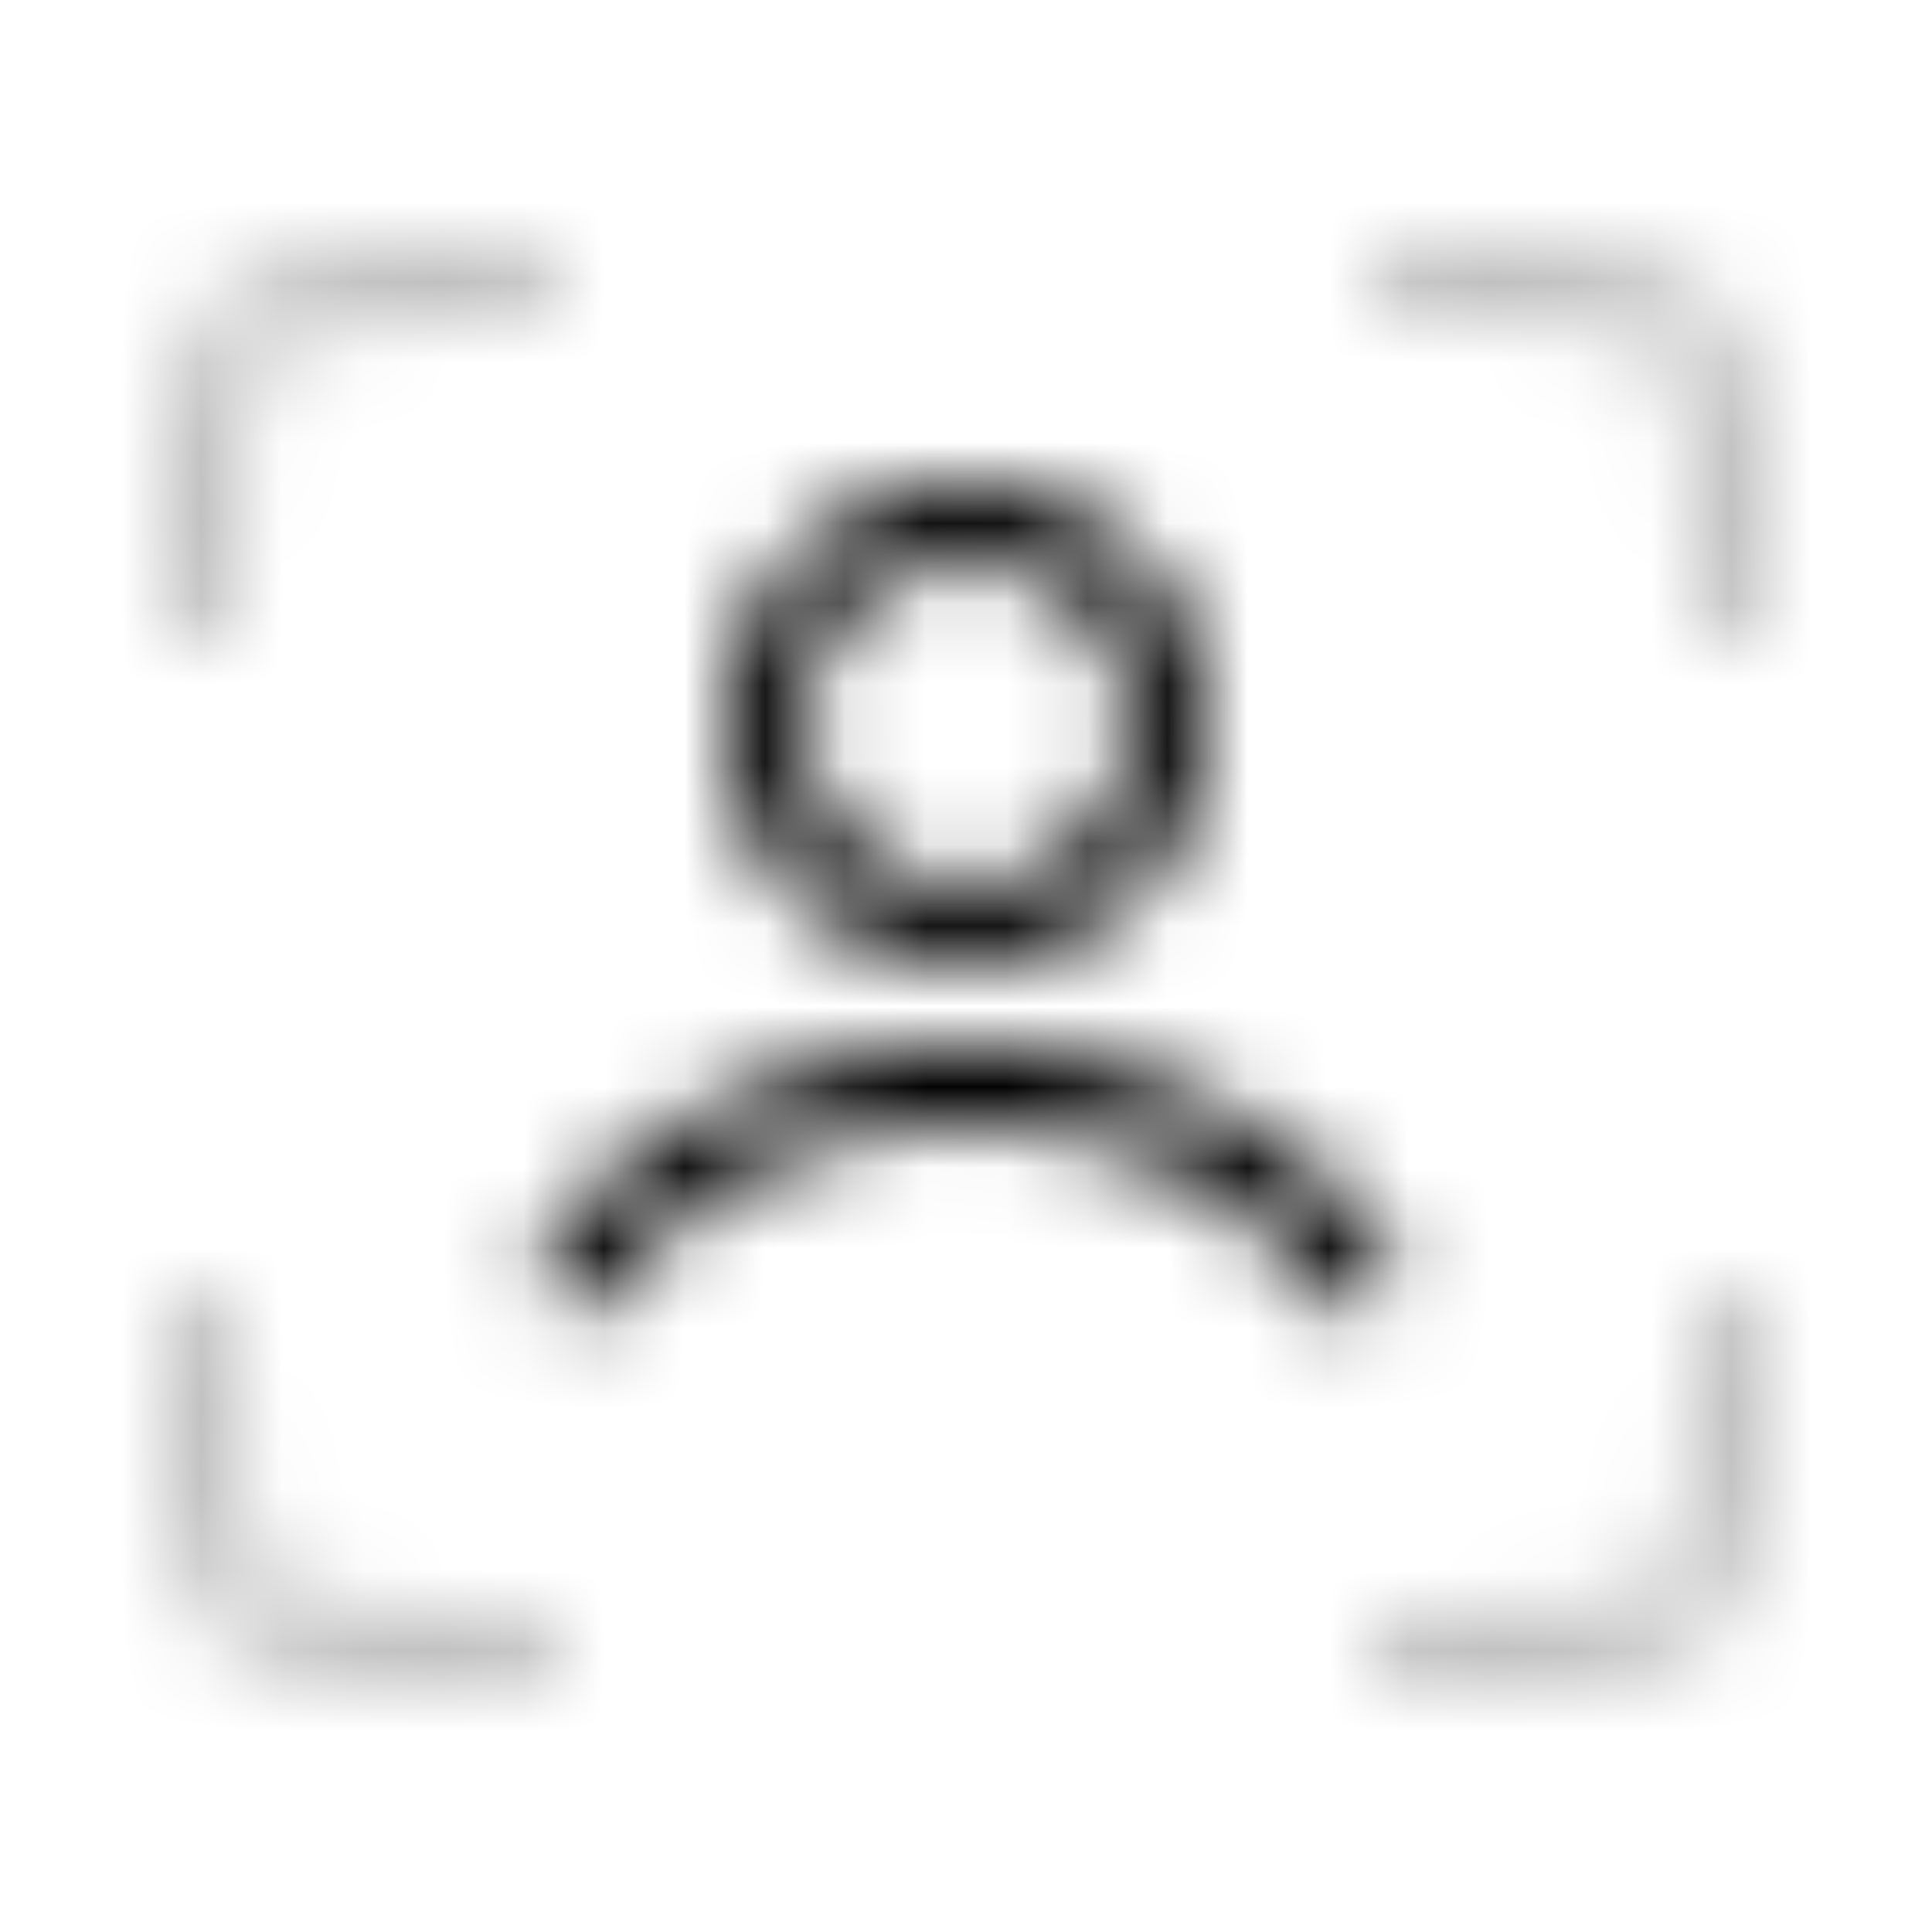 <svg xmlns="http://www.w3.org/2000/svg" xmlns:xlink="http://www.w3.org/1999/xlink" width="24" height="24" viewBox="0 0 24 24"><defs><mask id="letsIconsUserScanDuotoneLine0"><g fill="none" stroke-linecap="round"><path stroke="silver" stroke-opacity=".25" d="M17.5 3.5h.2c1.791 0 2.687 0 3.244.556c.556.557.556 1.453.556 3.244v.2m-4 13h.2c1.791 0 2.687 0 3.244-.556c.556-.557.556-1.453.556-3.244v-.2m-15-13h-.2c-1.791 0-2.687 0-3.243.556C2.5 4.614 2.5 5.51 2.5 7.3v.2m4 13h-.2c-1.791 0-2.687 0-3.243-.556C2.5 19.387 2.5 18.49 2.5 16.7v-.2"/><path stroke="#fff" d="M7.215 15.785c.473-.683 1.16-1.26 2.002-1.665A6.45 6.45 0 0 1 12 13.5c.981 0 1.941.216 2.783.62c.842.405 1.53.982 2.002 1.665"/><circle cx="12" cy="9" r="2.5" stroke="#fff"/></g></mask></defs><path fill="currentColor" d="M0 0h24v24H0z" mask="url(#letsIconsUserScanDuotoneLine0)"/></svg>